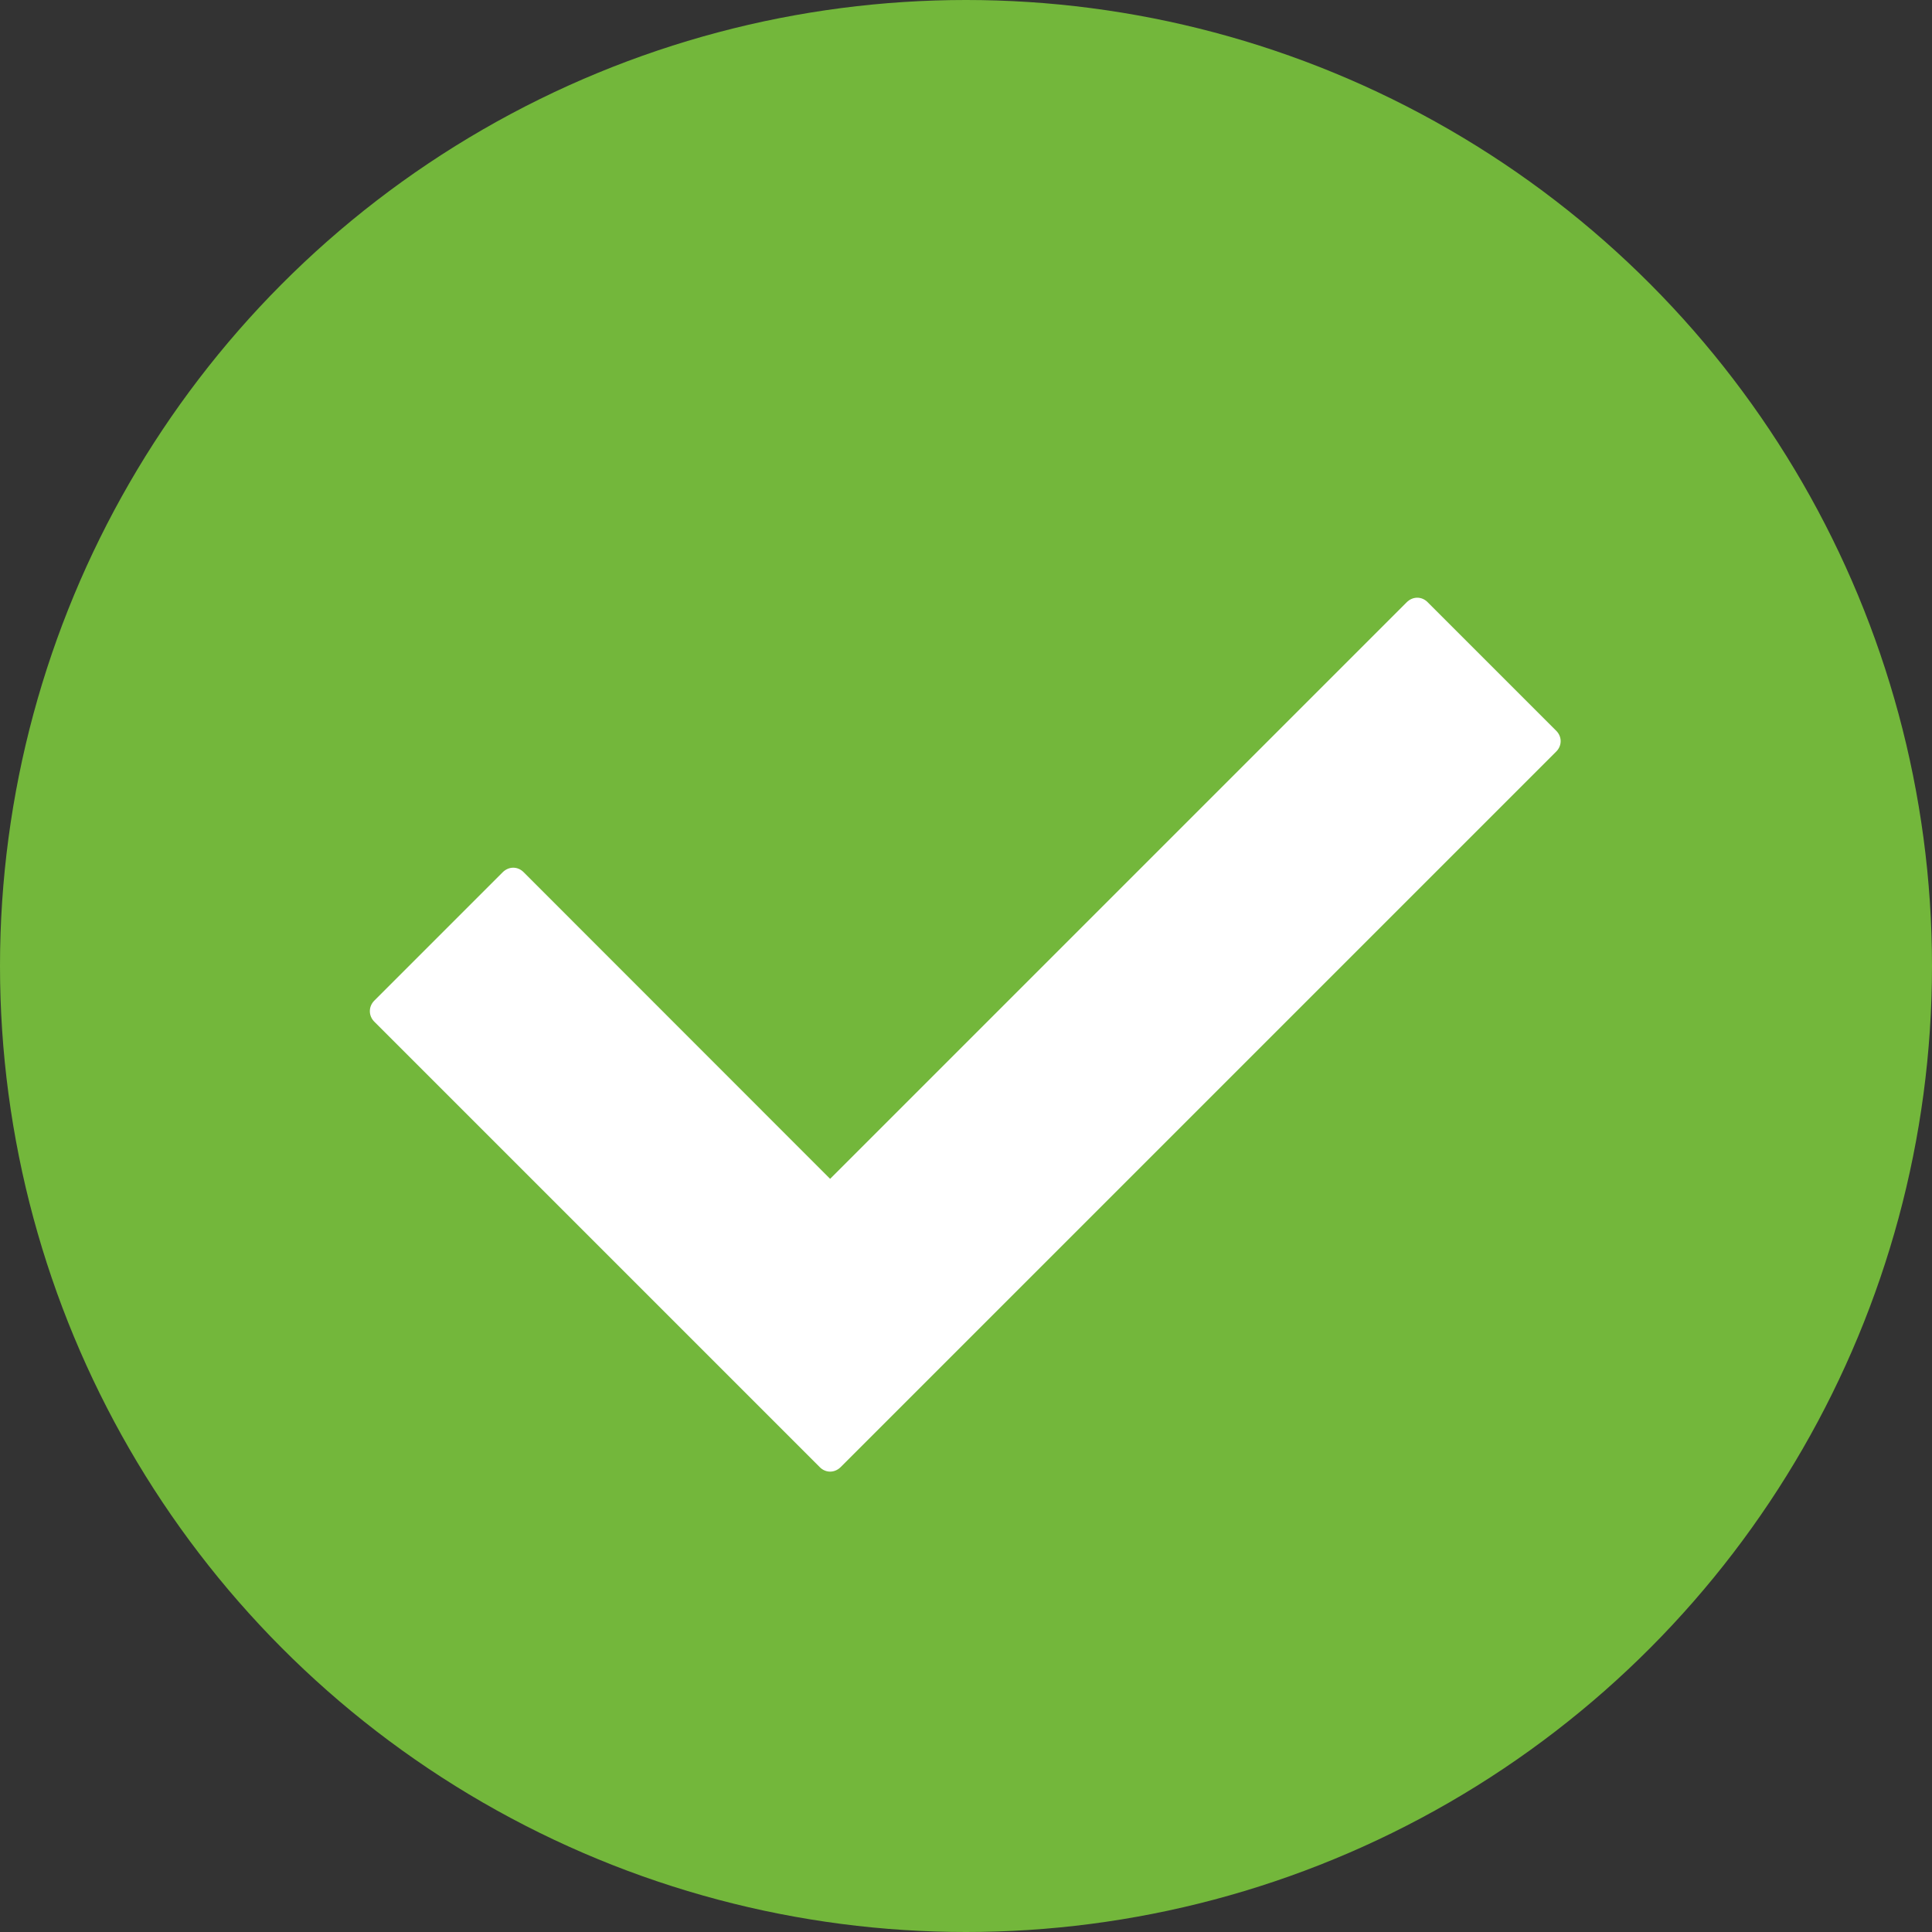 <?xml version="1.0" encoding="utf-8"?>
<!-- Generator: Adobe Illustrator 25.2.0, SVG Export Plug-In . SVG Version: 6.00 Build 0)  -->
<svg version="1.1" id="Ebene_1" xmlns="http://www.w3.org/2000/svg" xmlns:xlink="http://www.w3.org/1999/xlink" x="0px" y="0px"
	 width="12px" height="12px" viewBox="0 0 12 12" style="enable-background:new 0 0 12 12;" xml:space="preserve">
<rect x="0" y="0" width="12" height="12" fill="#333333" stroke="none"/>
<style type="text/css">
	.st0{fill:#73B73B;}
	.st1{fill:#FFFFFF;}
</style>
<g>
	<circle class="st0" cx="6" cy="6" r="6"/>
</g>
<g>
	<path class="st1" d="M5.091,9.112l-2.766-2.766c-0.037-0.037-0.037-0.094,0-0.131
		l0.797-0.797c0.038-0.038,0.094-0.038,0.131,0L5.156,7.322l3.581-3.581
		c0.038-0.038,0.094-0.038,0.131,0l0.797,0.797c0.038,0.037,0.038,0.094,0,0.131
		L5.222,9.112C5.184,9.15,5.128,9.15,5.091,9.112z"/>
</g>
</svg>
